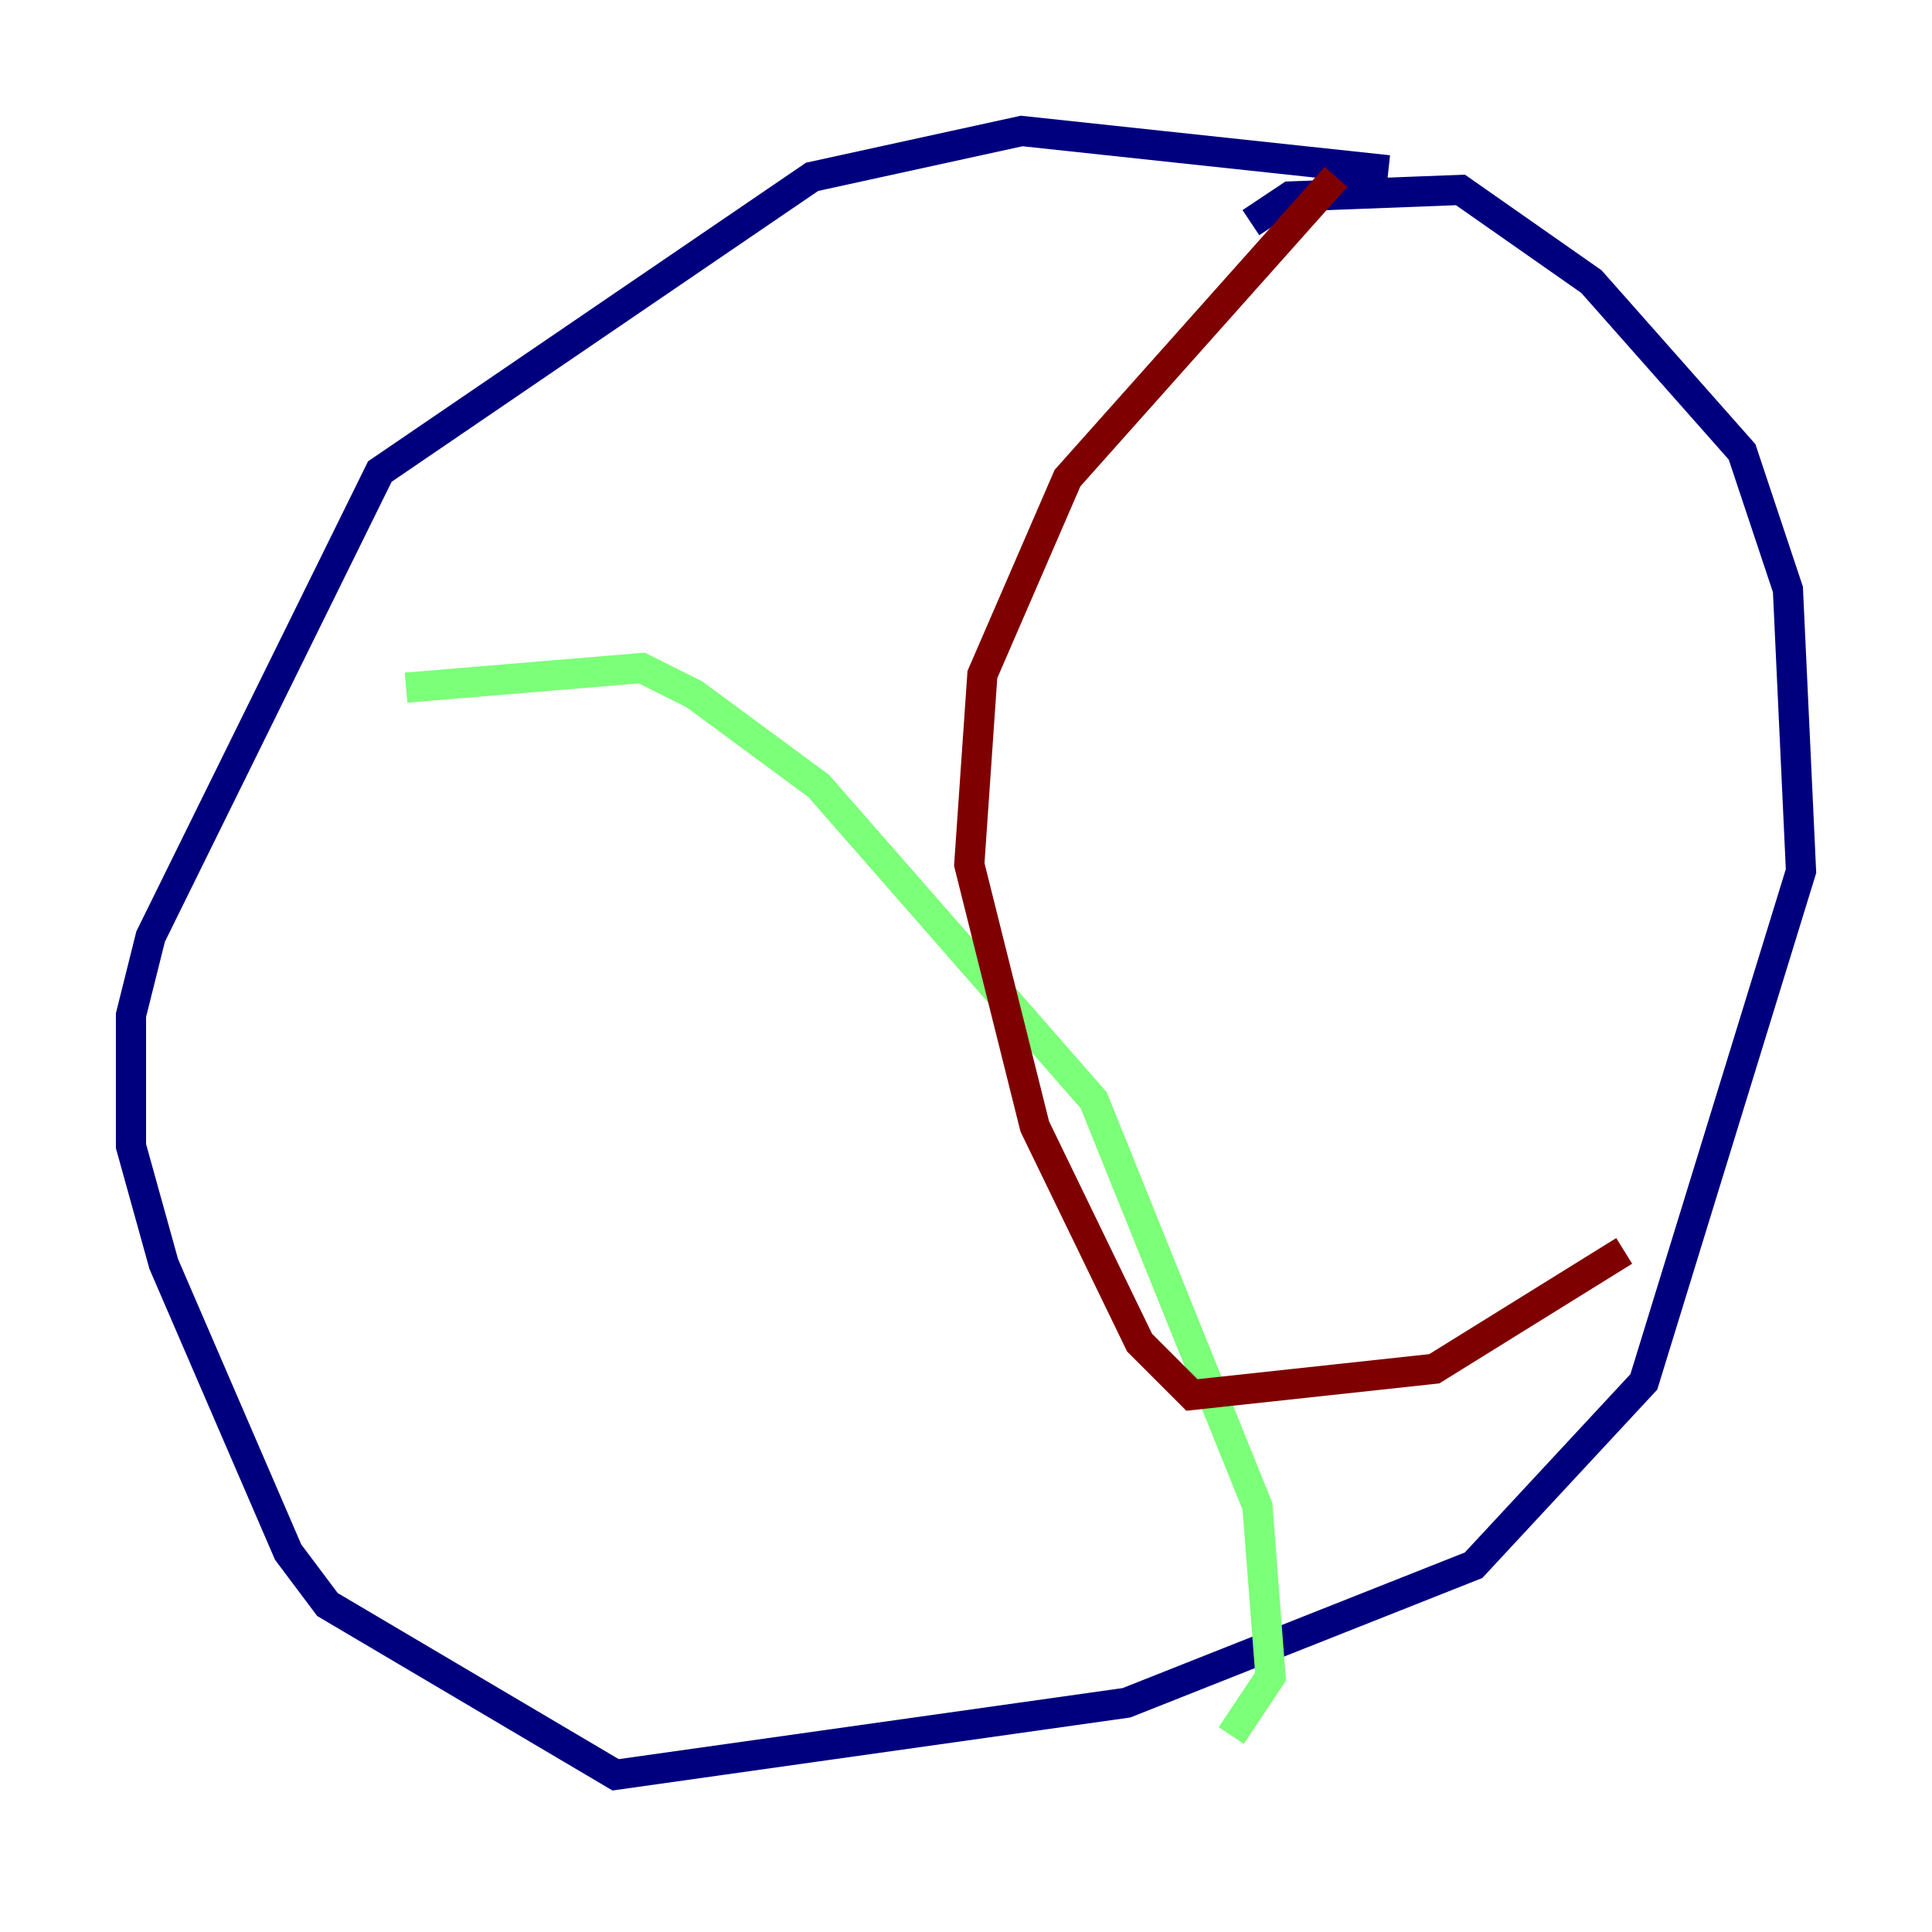 <?xml version="1.0" encoding="utf-8" ?>
<svg baseProfile="tiny" height="128" version="1.2" viewBox="0,0,128,128" width="128" xmlns="http://www.w3.org/2000/svg" xmlns:ev="http://www.w3.org/2001/xml-events" xmlns:xlink="http://www.w3.org/1999/xlink"><defs /><polyline fill="none" points="91.986,11.281 67.688,8.678 53.803,11.715 25.166,31.241 9.98,62.047 8.678,67.254 8.678,75.932 10.848,83.742 19.091,102.834 21.695,106.305 40.786,117.586 74.63,112.814 97.627,103.702 108.909,91.552 119.322,57.709 118.454,39.051 115.417,29.939 105.437,18.658 96.759,12.583 85.478,13.017 82.875,14.752" stroke="#00007f" stroke-width="2" /><polyline fill="none" points="26.902,45.559 42.522,44.258 45.993,45.993 54.237,52.068 72.461,72.895 83.308,99.797 84.176,111.078 81.573,114.983" stroke="#7cff79" stroke-width="2" /><polyline fill="none" points="88.515,11.715 70.725,31.675 65.085,44.691 64.217,57.275 68.556,74.63 75.498,88.949 78.969,92.42 95.024,90.685 107.607,82.875" stroke="#7f0000" stroke-width="2" /></svg>